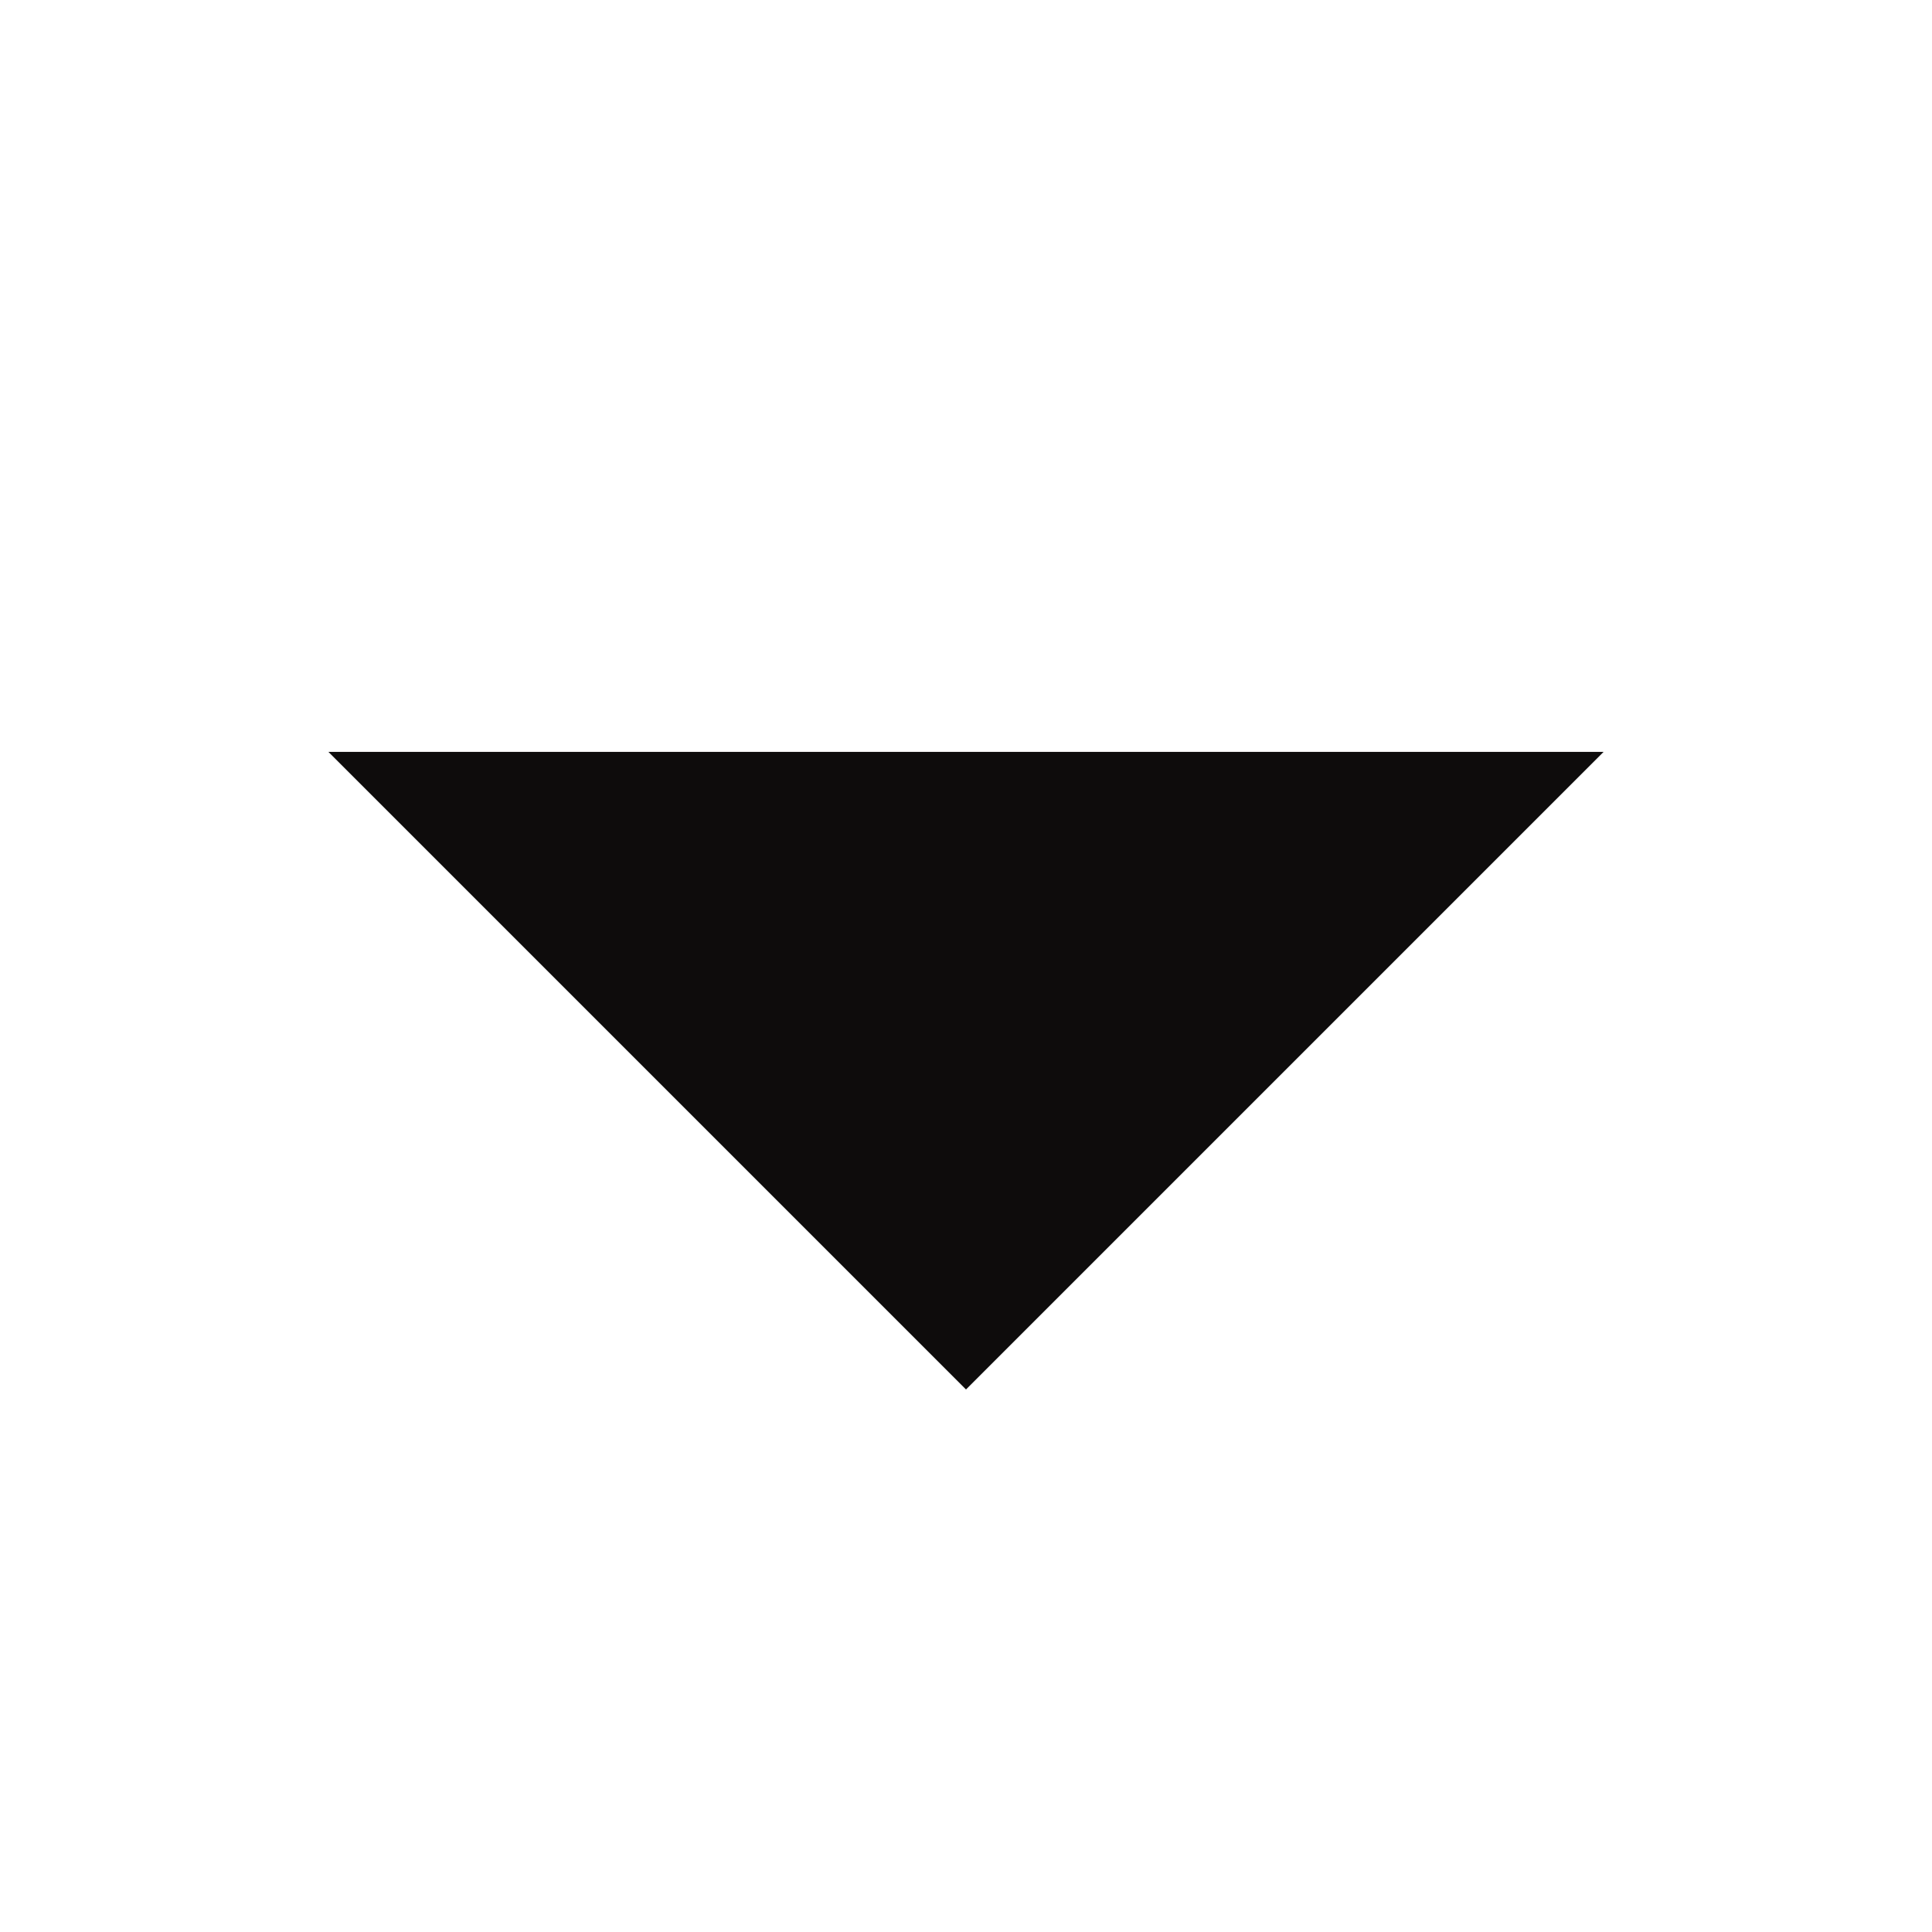 <svg width="36" height="36" viewBox="0 0 36 36" fill="none" xmlns="http://www.w3.org/2000/svg">
<g id="icn/down/02/36">
<path id="Polygon 1" d="M18 25.891L6.119 14.01L29.881 14.01L18 25.891Z" fill="#0E0C0C"/>
</g>
</svg>
